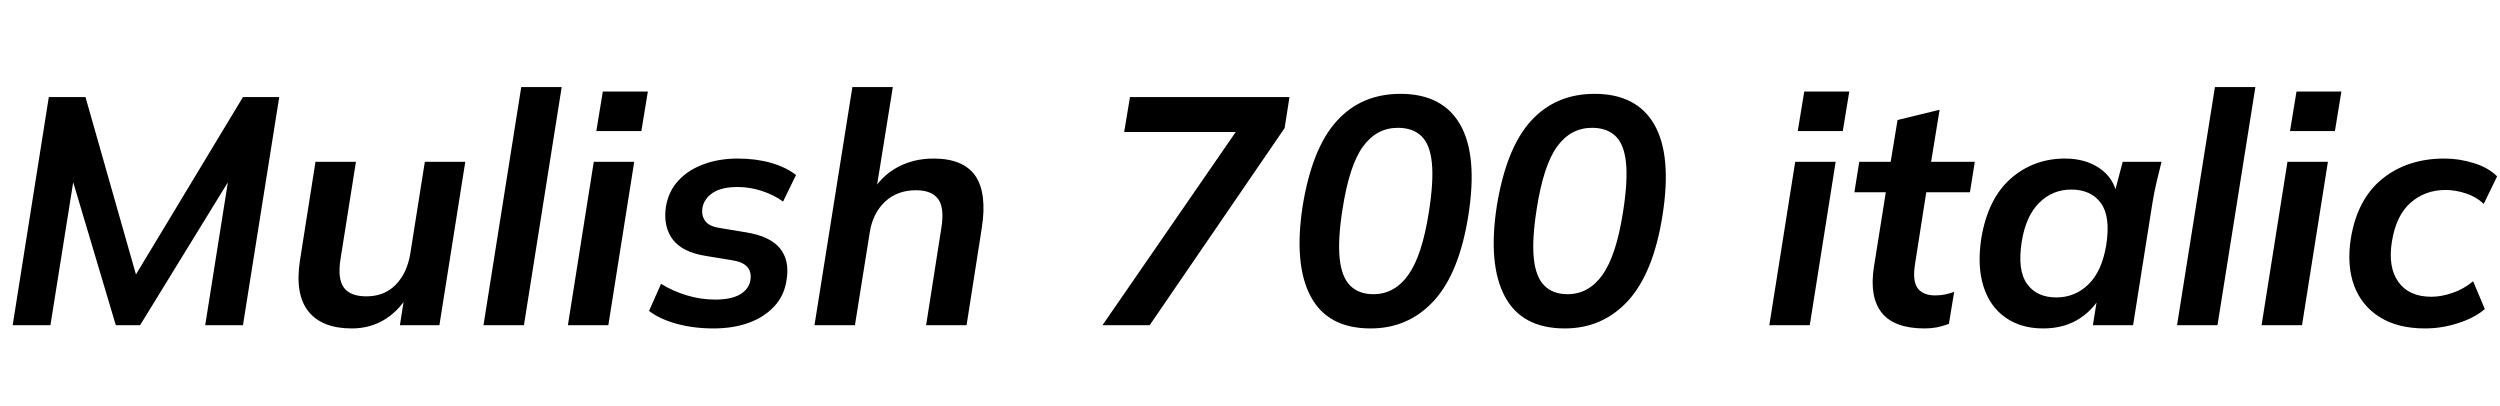 <svg xmlns="http://www.w3.org/2000/svg" xmlns:xlink="http://www.w3.org/1999/xlink" width="185.424" height="30.12"><path fill="black" d="M3.74 24.12L0.94 24.12L3.62 7.20L6.34 7.20L10.32 21.19L9.58 21.19L18.02 7.20L20.71 7.20L18.02 24.12L15.22 24.12L17.21 11.57L18.10 11.57L10.39 24.12L8.59 24.12L4.85 11.57L5.74 11.57L3.74 24.12ZM26.09 24.36L26.09 24.36Q23.88 24.36 22.87 23.09Q21.86 21.82 22.25 19.30L22.25 19.30L23.40 12L26.40 12L25.25 19.25Q25.03 20.69 25.51 21.34Q25.99 21.98 27.17 21.98L27.17 21.98Q28.51 21.98 29.35 21.12Q30.19 20.26 30.43 18.82L30.43 18.82L31.51 12L34.51 12L32.59 24.12L29.66 24.12L30.05 21.65L30.41 21.65Q29.71 22.94 28.61 23.65Q27.50 24.36 26.09 24.36ZM38.86 24.12L35.86 24.12L38.66 6.46L41.66 6.46L38.86 24.12ZM45.12 24.12L42.12 24.12L44.04 12L47.04 12L45.12 24.12ZM47.57 9.72L44.23 9.72L44.71 6.79L48.05 6.79L47.57 9.72ZM52.92 24.36L52.92 24.36Q51.43 24.36 50.17 24.01Q48.91 23.66 48.14 23.06L48.14 23.06L49.03 21.05Q49.87 21.58 50.92 21.90Q51.96 22.22 53.06 22.22L53.06 22.22Q54.24 22.22 54.90 21.83Q55.56 21.43 55.66 20.76L55.66 20.76Q55.75 20.16 55.42 19.79Q55.08 19.42 54.29 19.30L54.29 19.30L52.34 18.98Q50.59 18.70 49.88 17.74Q49.18 16.78 49.39 15.34L49.39 15.34Q49.58 14.18 50.32 13.39Q51.05 12.60 52.19 12.18Q53.33 11.76 54.72 11.76L54.72 11.76Q56.06 11.76 57.19 12.08Q58.32 12.41 59.04 12.98L59.04 12.98L58.08 14.95Q57.43 14.47 56.53 14.17Q55.63 13.87 54.72 13.87L54.72 13.87Q53.52 13.87 52.87 14.30Q52.22 14.74 52.10 15.41L52.10 15.41Q52.01 15.98 52.30 16.38Q52.58 16.78 53.33 16.90L53.33 16.90L55.32 17.23Q57.12 17.52 57.85 18.42Q58.58 19.32 58.34 20.76L58.34 20.76Q58.18 21.91 57.43 22.72Q56.69 23.52 55.54 23.94Q54.38 24.36 52.92 24.36ZM63.41 24.12L60.41 24.12L63.22 6.46L66.22 6.46L64.94 14.42L64.58 14.42Q65.30 13.10 66.52 12.43Q67.73 11.76 69.24 11.76L69.24 11.76Q71.45 11.76 72.34 13.04Q73.22 14.33 72.82 16.90L72.82 16.90L71.69 24.12L68.69 24.12L69.82 16.90Q70.06 15.41 69.58 14.76Q69.10 14.11 67.94 14.11L67.94 14.11Q66.55 14.11 65.64 14.96Q64.73 15.82 64.51 17.23L64.51 17.23L63.41 24.12ZM85.27 24.12L81.77 24.12L92.40 8.71L92.35 9.79L83.38 9.79L83.81 7.20L95.64 7.20L95.28 9.50L85.27 24.12ZM101.66 24.36L101.66 24.36Q98.47 24.36 97.21 21.98Q95.95 19.61 96.62 15.26L96.62 15.26Q97.32 10.99 99.14 8.98Q100.97 6.96 103.87 6.96L103.87 6.96Q106.99 6.96 108.30 9.24Q109.61 11.52 108.91 15.96L108.91 15.96Q108.24 20.23 106.36 22.30Q104.47 24.36 101.66 24.36ZM101.86 21.82L101.86 21.82Q103.44 21.82 104.46 20.38Q105.48 18.94 105.98 15.72L105.98 15.72Q106.34 13.44 106.20 12.07Q106.06 10.70 105.42 10.09Q104.78 9.48 103.68 9.48L103.68 9.48Q102.10 9.48 101.09 10.87Q100.08 12.26 99.58 15.48L99.58 15.48Q99.22 17.74 99.36 19.14Q99.50 20.54 100.14 21.18Q100.78 21.82 101.86 21.82ZM116.06 24.36L116.06 24.36Q112.87 24.36 111.61 21.98Q110.35 19.61 111.02 15.26L111.02 15.26Q111.72 10.99 113.54 8.98Q115.37 6.96 118.27 6.96L118.27 6.96Q121.39 6.96 122.70 9.24Q124.01 11.52 123.31 15.96L123.31 15.96Q122.64 20.23 120.76 22.30Q118.87 24.36 116.06 24.36ZM116.26 21.82L116.26 21.82Q117.84 21.82 118.86 20.38Q119.88 18.94 120.38 15.72L120.38 15.72Q120.74 13.44 120.60 12.07Q120.46 10.70 119.82 10.09Q119.18 9.48 118.08 9.48L118.08 9.48Q116.50 9.48 115.49 10.87Q114.48 12.26 113.98 15.48L113.98 15.48Q113.62 17.74 113.76 19.14Q113.90 20.54 114.54 21.18Q115.18 21.82 116.26 21.82ZM134.23 24.12L131.23 24.12L133.15 12L136.15 12L134.23 24.12ZM136.68 9.72L133.34 9.72L133.82 6.79L137.16 6.79L136.68 9.72ZM142.75 24.36L142.75 24.36Q140.50 24.36 139.57 23.20Q138.65 22.03 138.98 19.85L138.98 19.85L139.87 14.26L137.54 14.26L137.90 12L140.23 12L140.74 8.90L143.86 8.14L143.23 12L146.47 12L146.11 14.26L142.87 14.26L142.03 19.63Q141.84 20.88 142.25 21.40Q142.66 21.91 143.52 21.91L143.52 21.91Q143.93 21.91 144.26 21.84Q144.60 21.77 144.94 21.65L144.94 21.65L144.55 24.02Q144.10 24.19 143.65 24.28Q143.21 24.36 142.75 24.36ZM151.54 24.36L151.54 24.36Q149.88 24.36 148.73 23.54Q147.58 22.73 147.11 21.23Q146.64 19.73 146.95 17.69L146.95 17.69Q147.43 14.76 149.12 13.26Q150.82 11.76 153.17 11.76L153.17 11.76Q154.68 11.76 155.74 12.49Q156.79 13.22 157.01 14.47L157.01 14.47L156.77 14.54L157.44 12L160.32 12Q160.13 12.74 159.95 13.51Q159.77 14.28 159.65 15.02L159.65 15.02L158.21 24.12L155.23 24.12L155.64 21.55L156.02 21.55Q155.42 22.85 154.28 23.60Q153.14 24.36 151.54 24.36ZM152.52 22.06L152.52 22.06Q153.91 22.06 154.91 21.08Q155.90 20.11 156.22 18.17L156.22 18.17Q156.55 16.06 155.82 15.06Q155.09 14.06 153.62 14.06L153.62 14.06Q152.23 14.06 151.25 15.04Q150.26 16.01 149.95 17.93L149.95 17.93Q149.62 20.04 150.34 21.05Q151.06 22.06 152.52 22.06ZM164.47 24.12L161.47 24.12L164.28 6.46L167.28 6.46L164.47 24.12ZM170.74 24.12L167.74 24.12L169.66 12L172.66 12L170.74 24.12ZM173.18 9.72L169.85 9.72L170.33 6.79L173.66 6.79L173.18 9.72ZM179.86 24.36L179.86 24.36Q177.86 24.36 176.52 23.53Q175.18 22.70 174.61 21.20Q174.05 19.70 174.36 17.69L174.36 17.69Q174.84 14.76 176.70 13.26Q178.56 11.76 181.30 11.76L181.30 11.76Q182.42 11.76 183.49 12.10Q184.56 12.43 185.21 13.08L185.21 13.08L184.22 15.12Q183.65 14.59 182.88 14.34Q182.11 14.09 181.39 14.09L181.39 14.09Q179.86 14.09 178.79 15.04Q177.72 15.98 177.41 17.90L177.41 17.90Q177.10 19.80 177.88 20.90Q178.66 22.01 180.34 22.01L180.34 22.01Q181.06 22.01 181.88 21.73Q182.71 21.46 183.43 20.86L183.43 20.86L184.30 22.92Q183.55 23.57 182.34 23.96Q181.13 24.36 179.86 24.36Z"/></svg>